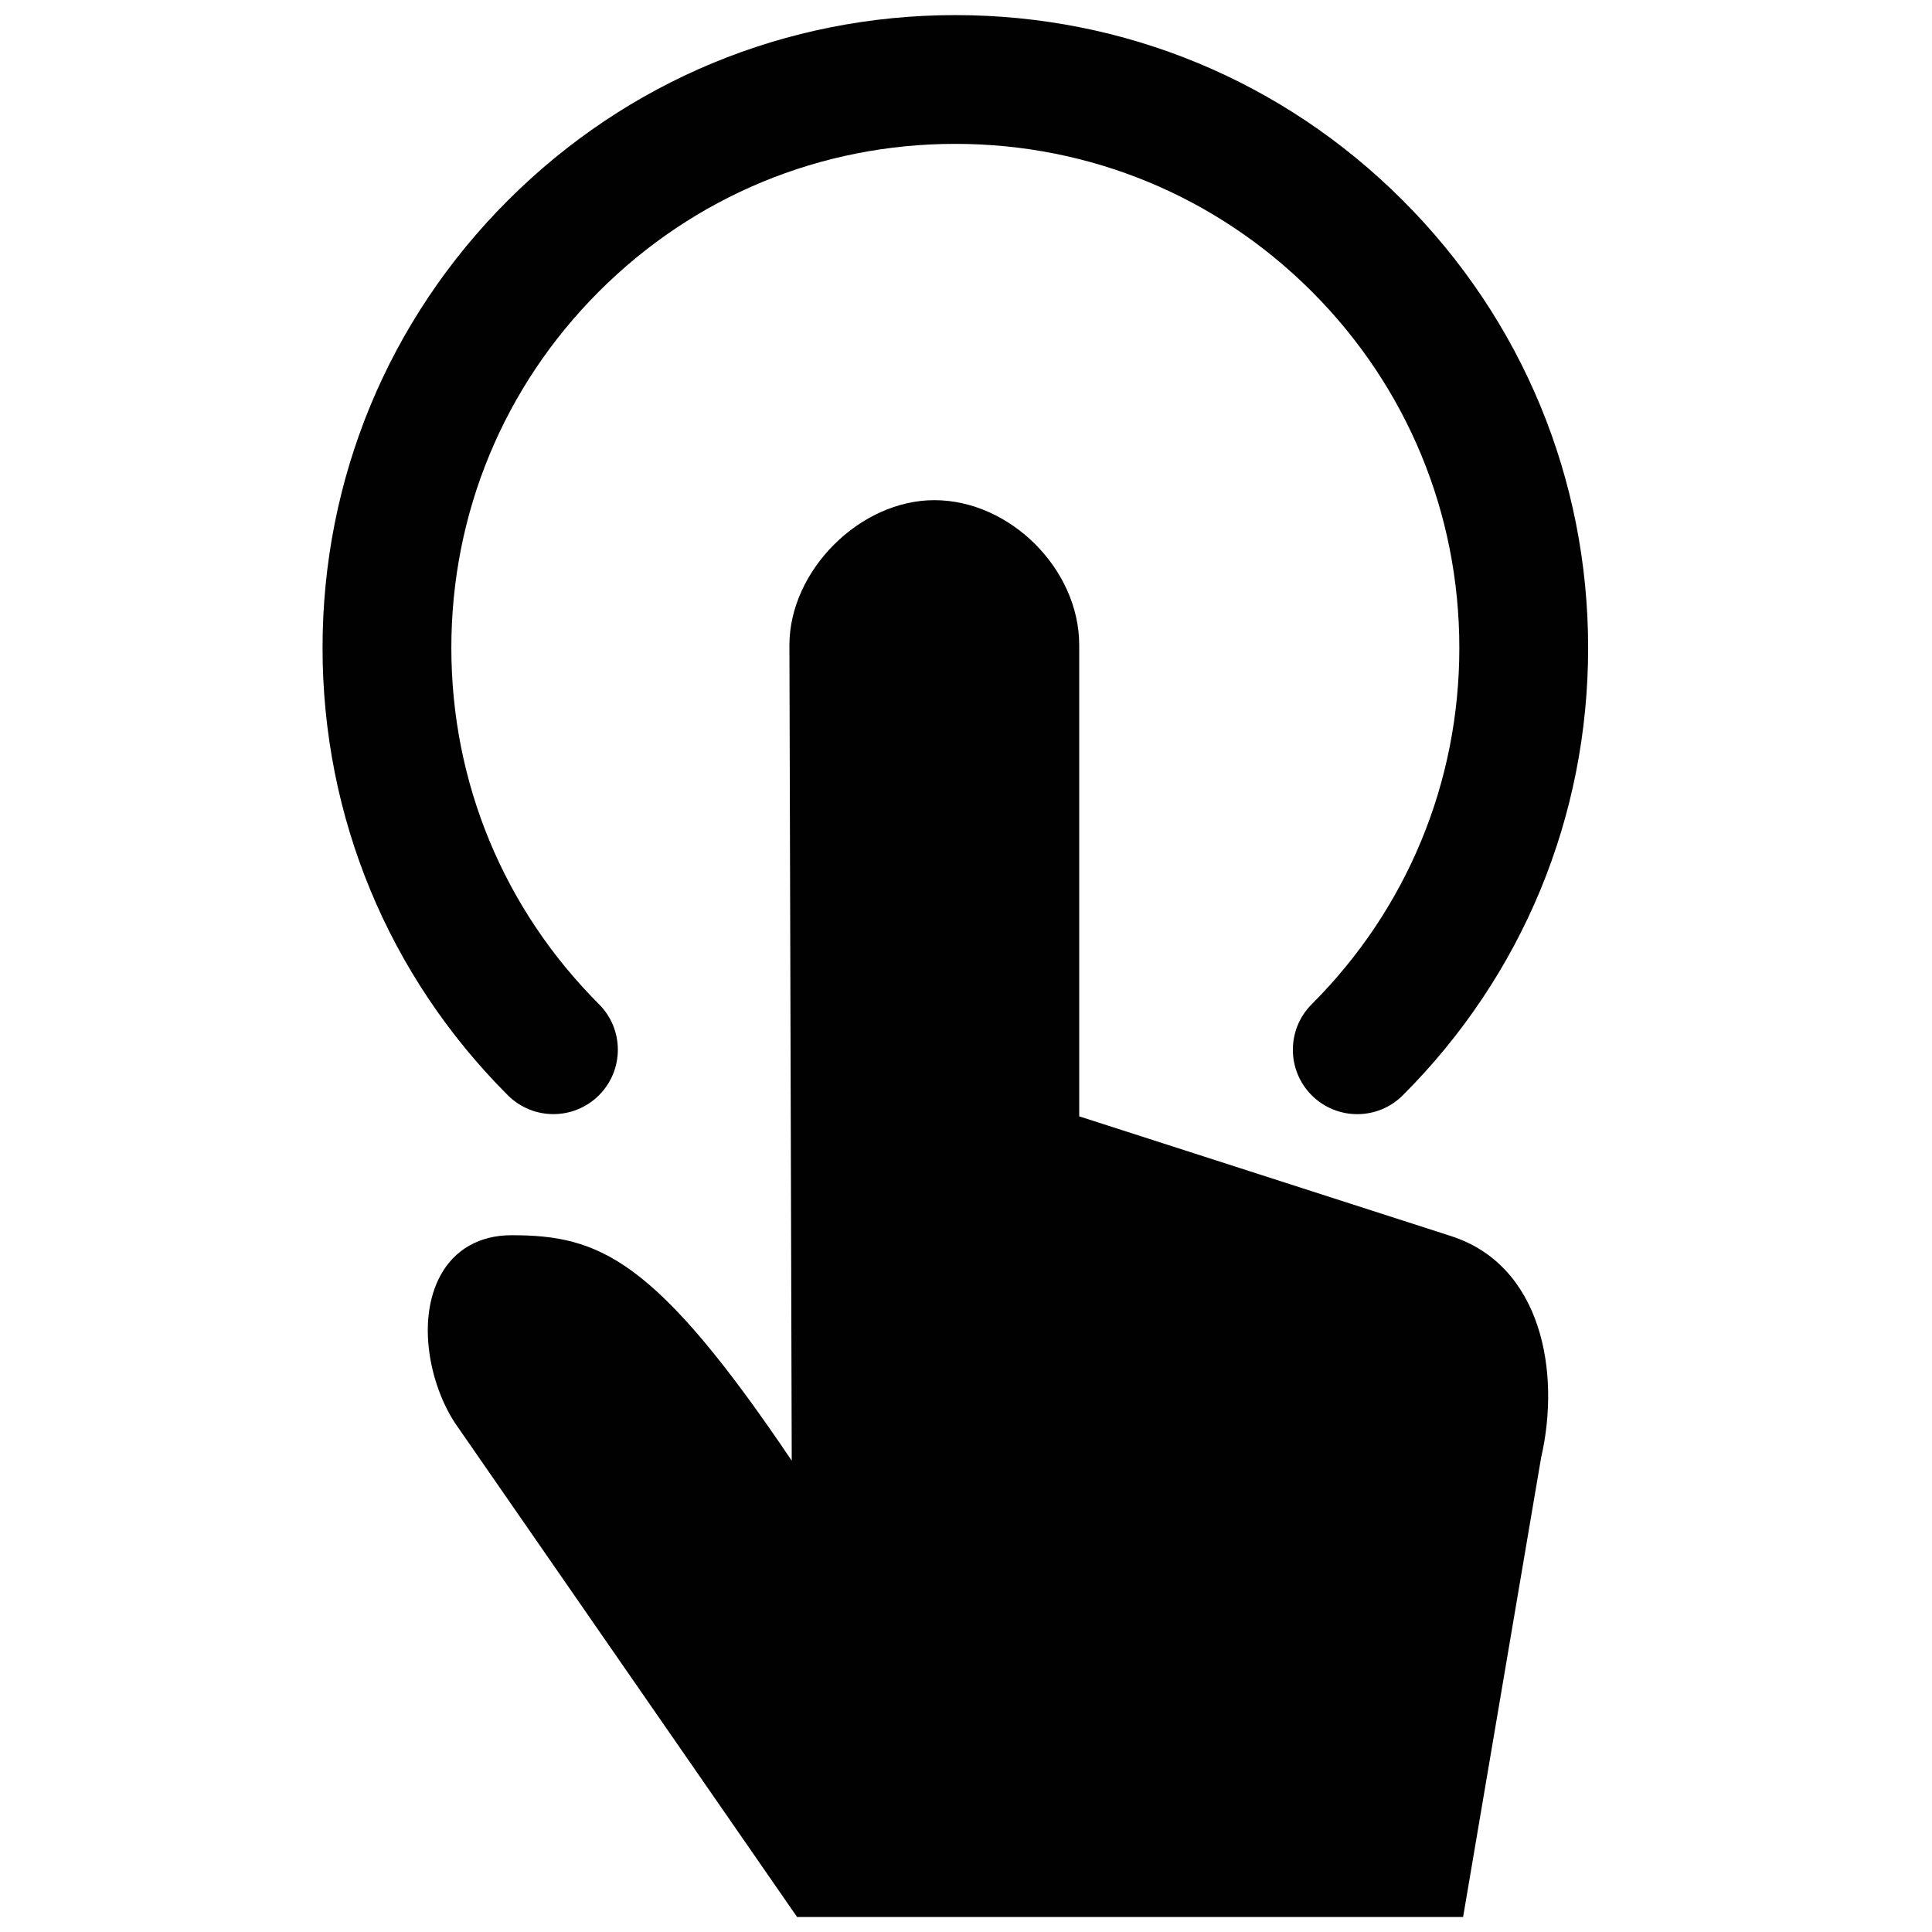 <?xml version="1.0" encoding="utf-8"?>
<!-- Generator: Adobe Illustrator 17.0.0, SVG Export Plug-In . SVG Version: 6.00 Build 0)  -->
<!DOCTYPE svg PUBLIC "-//W3C//DTD SVG 1.1//EN" "http://www.w3.org/Graphics/SVG/1.1/DTD/svg11.dtd">
<svg version="1.1" id="Layer_2" xmlns="http://www.w3.org/2000/svg" xmlns:xlink="http://www.w3.org/1999/xlink" x="0px" y="0px"
	 width="60px" height="60px" viewBox="0 0 60 60" enable-background="new 0 0 60 60" xml:space="preserve">
<g>
	<path fill="#010101" d="M45.056,38.385l-11.54-3.716V20.033c0-2.355-2.145-4.5-4.5-4.5c-2.313,0-4.5,2.187-4.5,4.502l0.072,25.328
		c-4.25-6.308-5.99-7.002-8.706-7.002c-0.985,0-1.767,0.444-2.204,1.251c-0.748,1.384-0.331,3.385,0.449,4.576l10.627,15.346h20.684
		l2.421-14.257C48.48,42.588,47.866,39.285,45.056,38.385z"/>
	<path fill="#010101" d="M18.602,34.014c0.781-0.781,0.781-2.047,0-2.828c-2.957-2.956-4.585-6.886-4.585-11.067
		c0-4.181,1.628-8.111,4.585-11.067c2.955-2.957,6.886-4.585,11.067-4.584c4.181,0,8.111,1.628,11.068,4.584
		c2.957,2.957,4.584,6.887,4.584,11.068c0,4.18-1.628,8.111-4.584,11.067c-0.781,0.781-0.781,2.047-0.001,2.828
		c0.391,0.391,0.903,0.586,1.415,0.586c0.512,0,1.023-0.195,1.414-0.585c3.712-3.712,5.756-8.646,5.756-13.896
		c0-5.249-2.044-10.184-5.756-13.896c-3.711-3.712-8.646-5.755-13.896-5.755h0c-5.25,0-10.185,2.044-13.896,5.755
		c-3.712,3.711-5.756,8.647-5.756,13.896c0,5.25,2.044,10.184,5.756,13.896C16.554,34.795,17.82,34.795,18.602,34.014z"/>
</g>
</svg>
